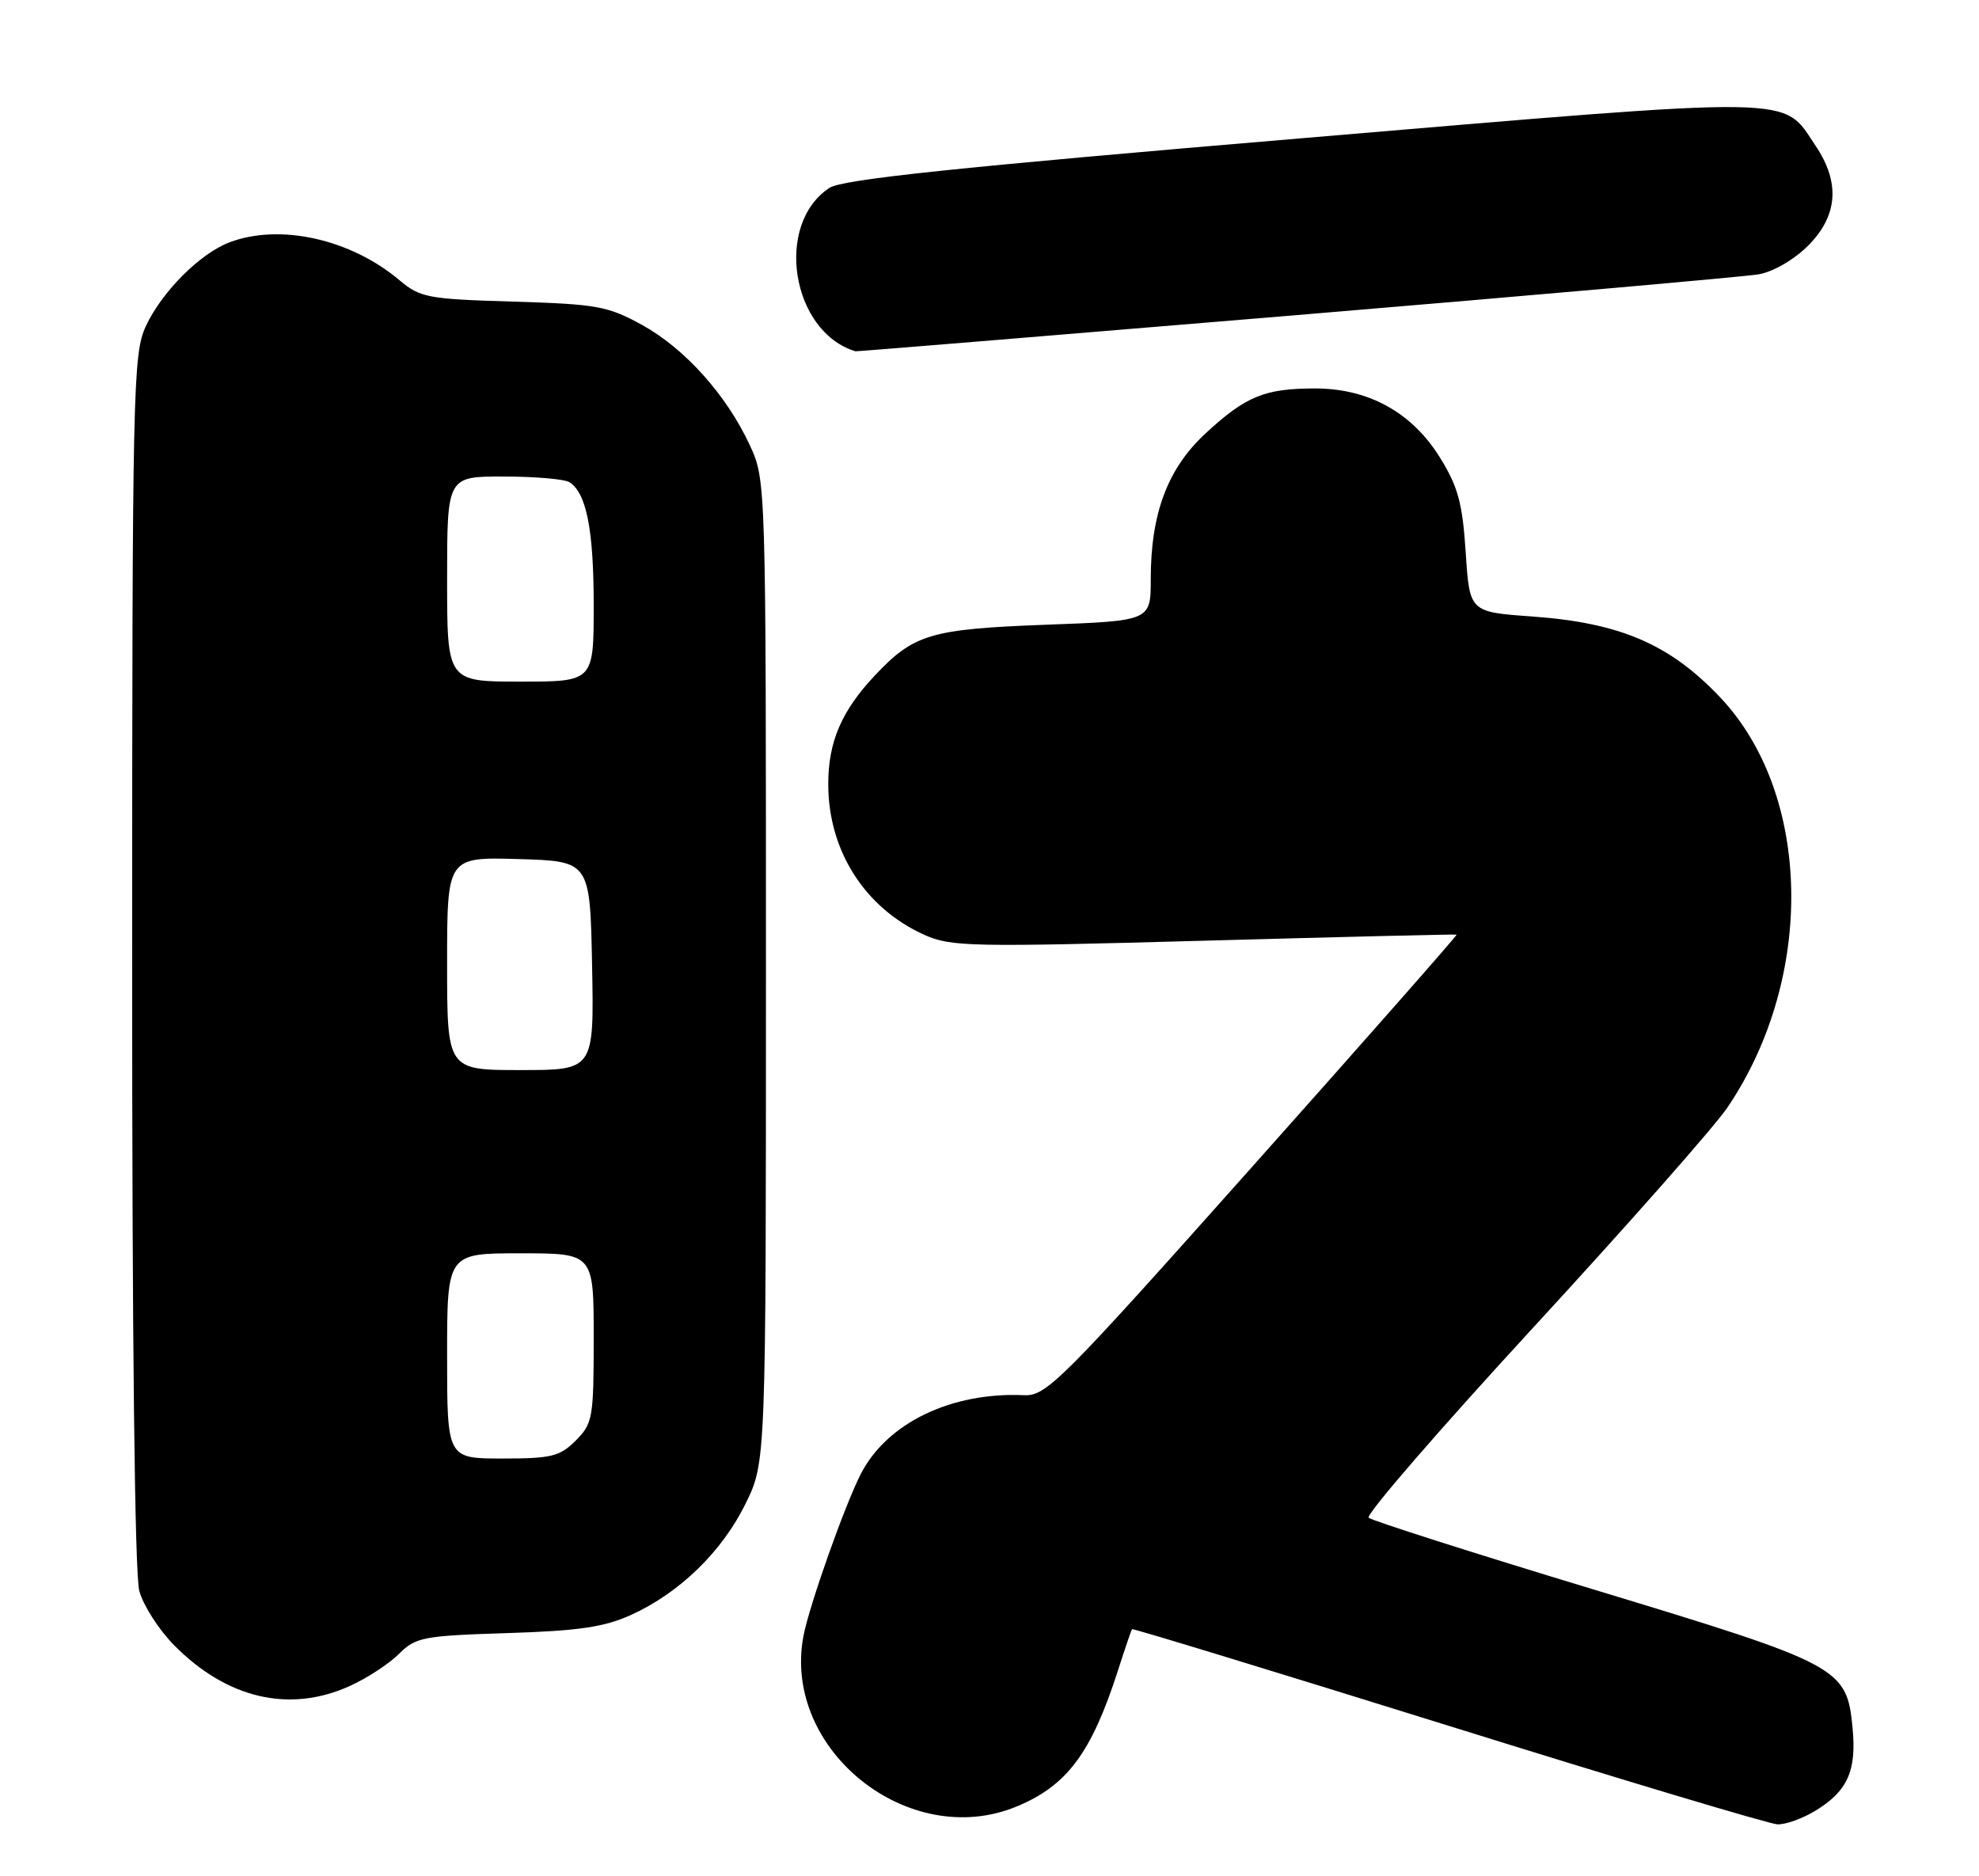 <?xml version="1.0" encoding="UTF-8" standalone="no"?>
<!DOCTYPE svg PUBLIC "-//W3C//DTD SVG 1.1//EN" "http://www.w3.org/Graphics/SVG/1.1/DTD/svg11.dtd" >
<svg xmlns="http://www.w3.org/2000/svg" xmlns:xlink="http://www.w3.org/1999/xlink" version="1.1" viewBox="0 0 270 256">
 <g >
 <path fill="currentColor"
d=" M 247.69 247.05 C 252.07 244.38 253.31 241.61 252.75 235.77 C 251.96 227.52 251.18 227.10 217.46 216.88 C 200.98 211.89 187.15 207.47 186.73 207.08 C 186.30 206.68 196.43 194.98 209.23 181.08 C 222.03 167.18 233.94 153.69 235.69 151.09 C 247.67 133.37 247.22 108.38 234.68 95.14 C 227.81 87.88 221.02 84.97 209.00 84.11 C 200.50 83.50 200.50 83.50 199.97 75.37 C 199.53 68.66 198.93 66.42 196.47 62.45 C 192.65 56.28 186.73 53.00 179.41 53.00 C 172.56 53.00 169.98 54.05 164.51 59.10 C 159.31 63.90 157.00 70.02 157.00 79.03 C 157.00 84.71 157.00 84.71 142.66 85.24 C 126.97 85.83 124.68 86.51 119.36 92.16 C 114.81 97.00 113.00 101.22 113.00 106.98 C 113.00 116.06 117.98 123.88 126.09 127.54 C 129.72 129.18 132.46 129.23 164.25 128.35 C 183.09 127.83 198.60 127.45 198.73 127.52 C 198.86 127.58 186.36 141.78 170.96 159.06 C 144.69 188.55 142.75 190.49 139.72 190.36 C 129.82 189.91 121.05 194.13 117.47 201.05 C 115.28 205.29 110.39 219.10 109.61 223.25 C 106.70 238.78 124.06 252.60 138.77 246.45 C 145.60 243.60 148.90 239.16 152.50 228.00 C 153.47 224.97 154.35 222.40 154.44 222.28 C 154.54 222.15 173.94 228.08 197.56 235.44 C 221.18 242.81 241.40 248.87 242.50 248.91 C 243.60 248.96 245.93 248.12 247.69 247.05 Z  M 47.74 230.03 C 50.08 228.97 53.09 227.00 54.43 225.66 C 56.71 223.38 57.73 223.18 69.19 222.82 C 78.99 222.51 82.44 222.00 86.12 220.33 C 92.73 217.32 98.51 211.70 101.72 205.16 C 104.50 199.50 104.50 199.50 104.50 132.50 C 104.50 65.70 104.49 65.49 102.31 60.77 C 99.15 53.93 93.47 47.58 87.61 44.34 C 82.92 41.76 81.46 41.50 70.01 41.15 C 58.37 40.81 57.33 40.61 54.51 38.24 C 47.86 32.62 38.20 30.46 31.32 33.06 C 27.31 34.57 22.07 39.82 19.90 44.50 C 18.14 48.29 18.04 52.76 18.03 131.00 C 18.02 182.75 18.38 214.84 19.01 217.08 C 19.55 219.06 21.69 222.38 23.75 224.47 C 30.97 231.78 39.52 233.76 47.74 230.03 Z  M 176.72 43.01 C 209.60 40.26 238.04 37.75 239.93 37.43 C 241.92 37.09 244.75 35.45 246.68 33.52 C 250.74 29.46 251.09 24.91 247.71 19.90 C 243.07 13.00 246.40 13.05 177.50 18.87 C 130.44 22.84 114.94 24.47 113.17 25.63 C 105.61 30.58 107.96 45.29 116.72 47.93 C 116.85 47.97 143.85 45.75 176.72 43.01 Z  M 61.00 185.00 C 61.00 171.00 61.00 171.00 71.00 171.00 C 81.00 171.00 81.00 171.00 81.00 182.55 C 81.00 193.47 80.87 194.22 78.55 196.55 C 76.37 198.72 75.22 199.00 68.55 199.00 C 61.00 199.00 61.00 199.00 61.00 185.00 Z  M 61.00 131.46 C 61.00 116.93 61.00 116.93 70.75 117.21 C 80.50 117.50 80.50 117.50 80.78 131.75 C 81.05 146.00 81.05 146.00 71.03 146.00 C 61.00 146.00 61.00 146.00 61.00 131.46 Z  M 61.00 79.00 C 61.00 65.00 61.00 65.00 68.75 65.02 C 73.01 65.02 77.03 65.37 77.69 65.79 C 80.01 67.26 81.00 72.27 81.00 82.57 C 81.00 93.00 81.00 93.00 71.00 93.00 C 61.00 93.00 61.00 93.00 61.00 79.00 Z "/>
</g>
</svg>
